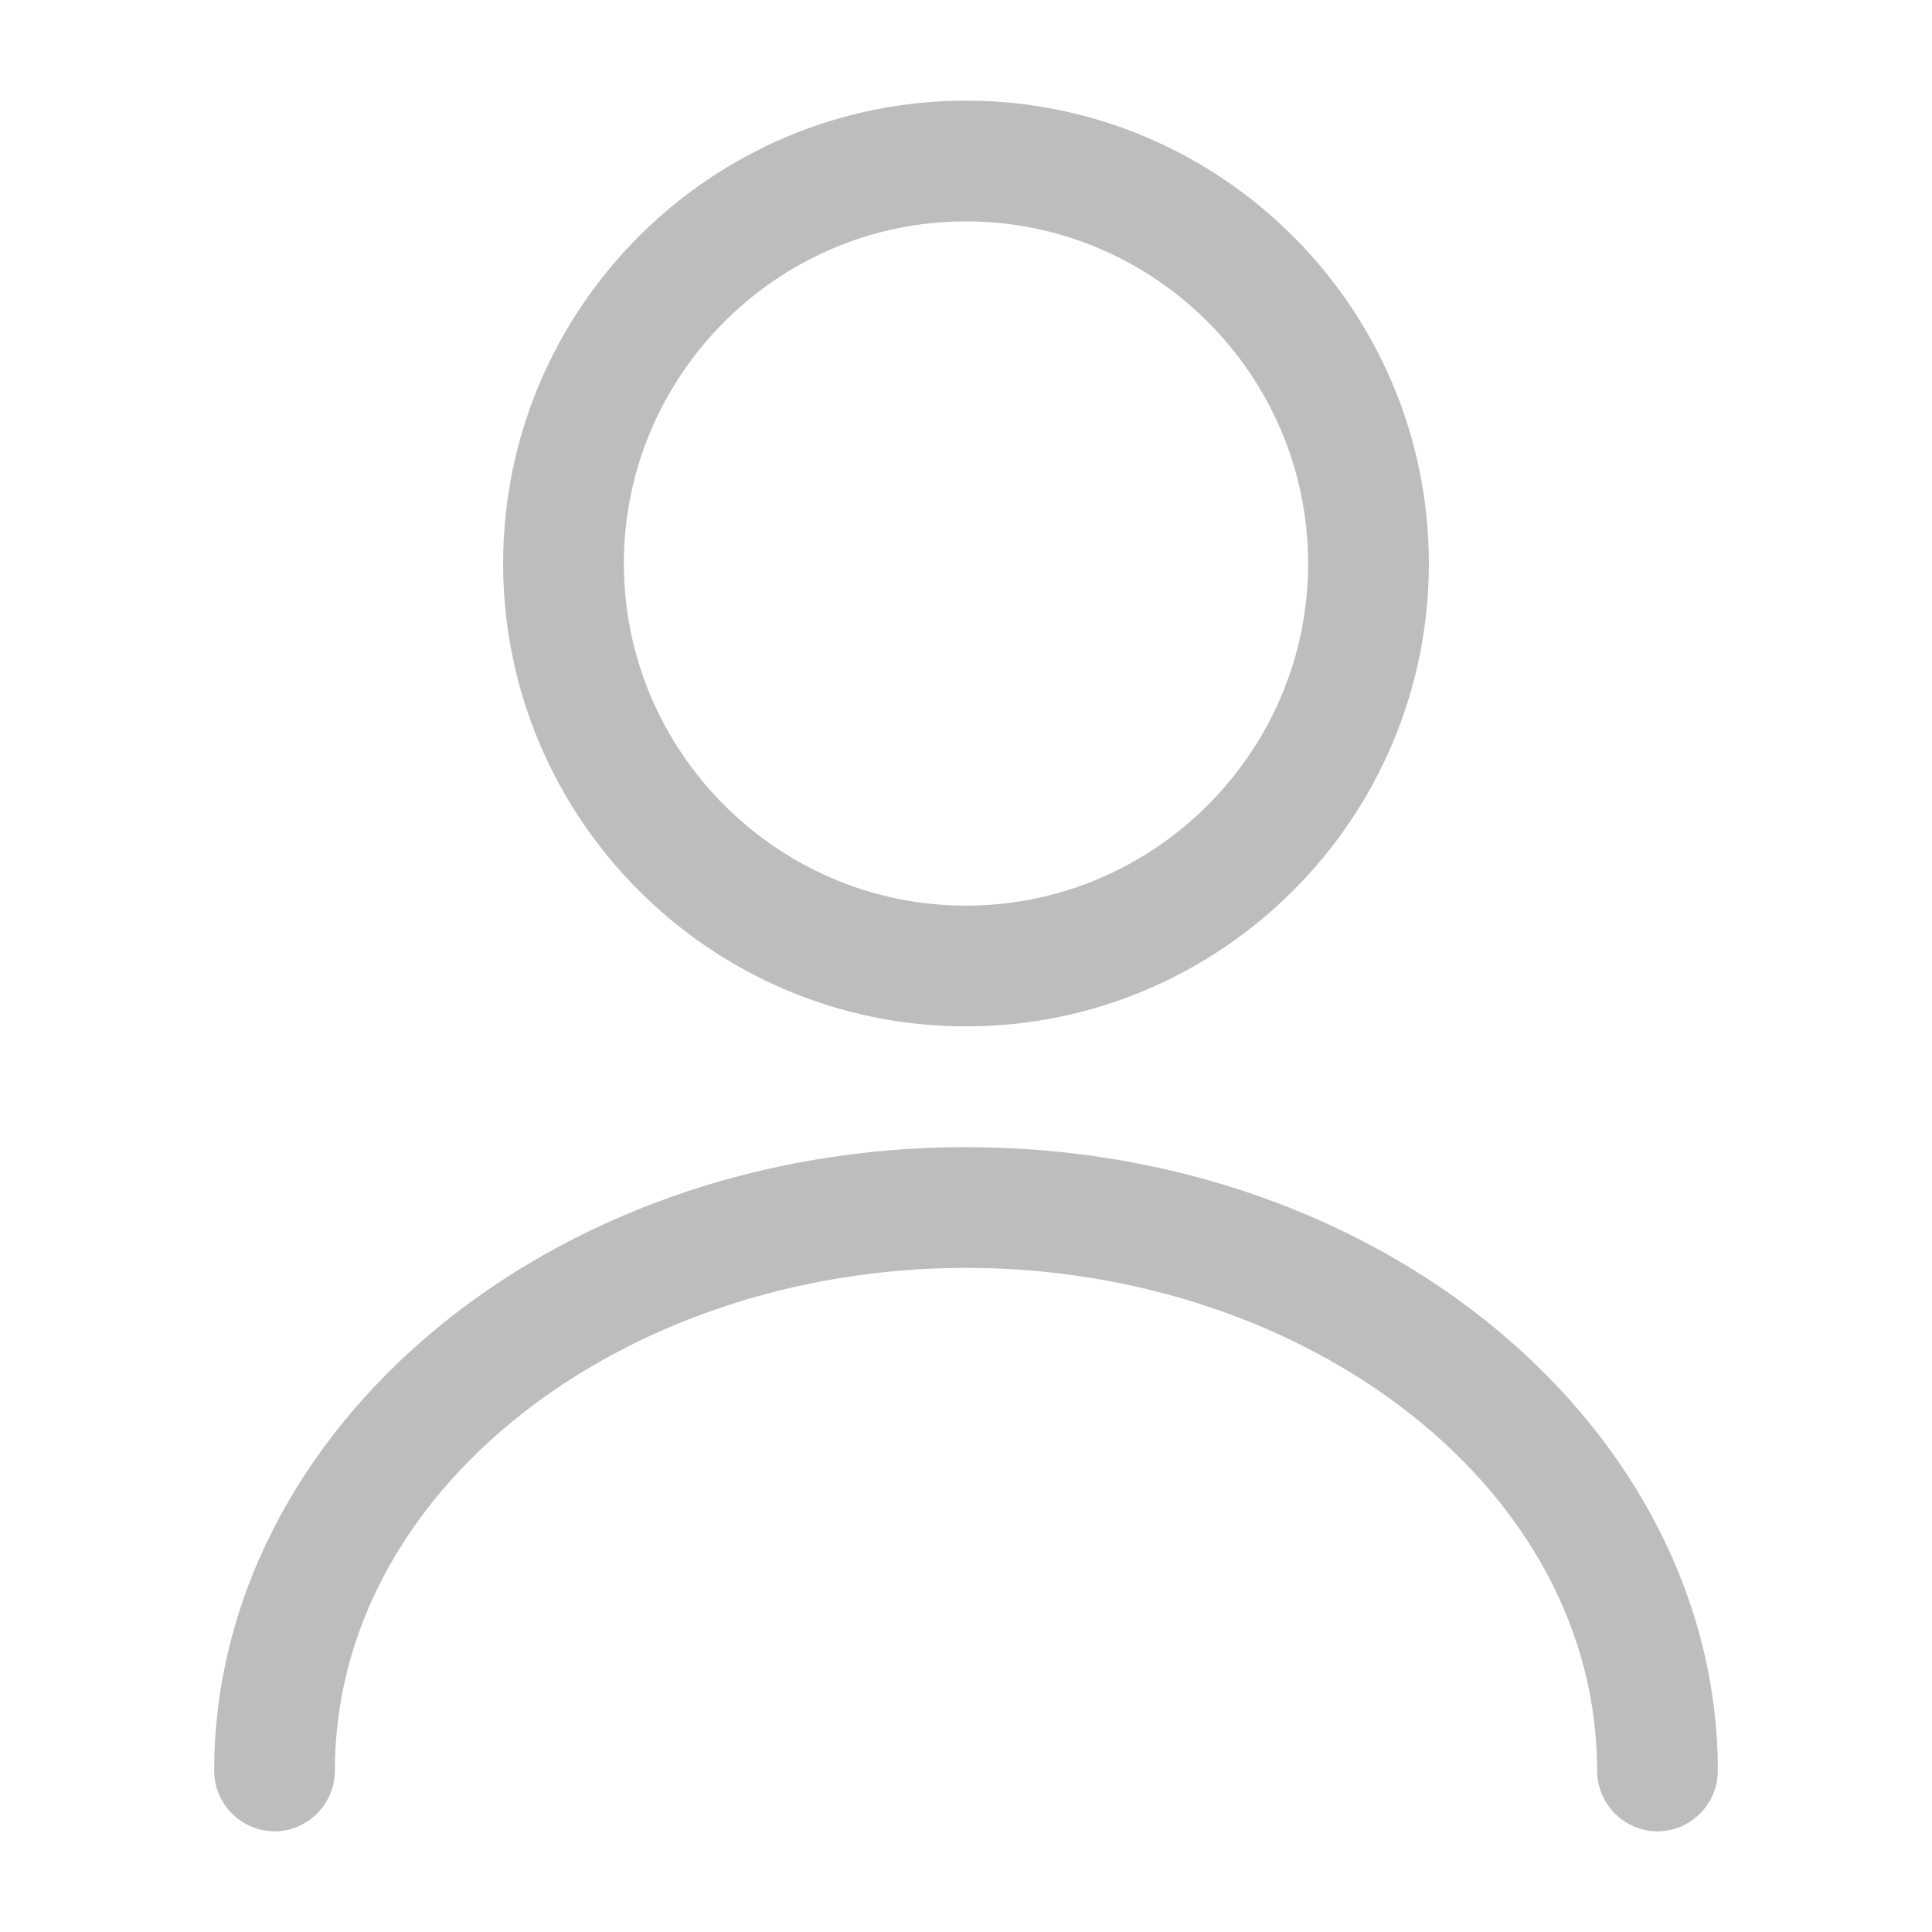 <svg width="24" height="24" viewBox="0 0 24 24" fill="none" xmlns="http://www.w3.org/2000/svg">
<path d="M12 12.25C9.106 12.25 6.75 9.894 6.75 7C6.75 4.106 9.106 1.75 12 1.75C14.894 1.75 17.25 4.106 17.25 7C17.25 9.894 14.894 12.25 12 12.25ZM12 2.25C9.384 2.25 7.25 4.384 7.25 7C7.25 9.616 9.384 11.75 12 11.75C14.616 11.75 16.75 9.616 16.75 7C16.75 4.384 14.616 2.25 12 2.25Z" fill="#292D32" stroke="#BDBDBD"/>
<path d="M20.59 22.25C20.456 22.25 20.34 22.134 20.34 22C20.34 18.174 16.484 15.25 12 15.25C7.516 15.25 3.66 18.174 3.66 22C3.66 22.134 3.544 22.25 3.41 22.25C3.276 22.25 3.16 22.134 3.16 22C3.16 18.089 7.035 14.75 12 14.75C16.965 14.75 20.84 18.089 20.84 22C20.84 22.134 20.724 22.25 20.59 22.25Z" fill="#292D32" stroke="#BDBDBD"/>
</svg>
